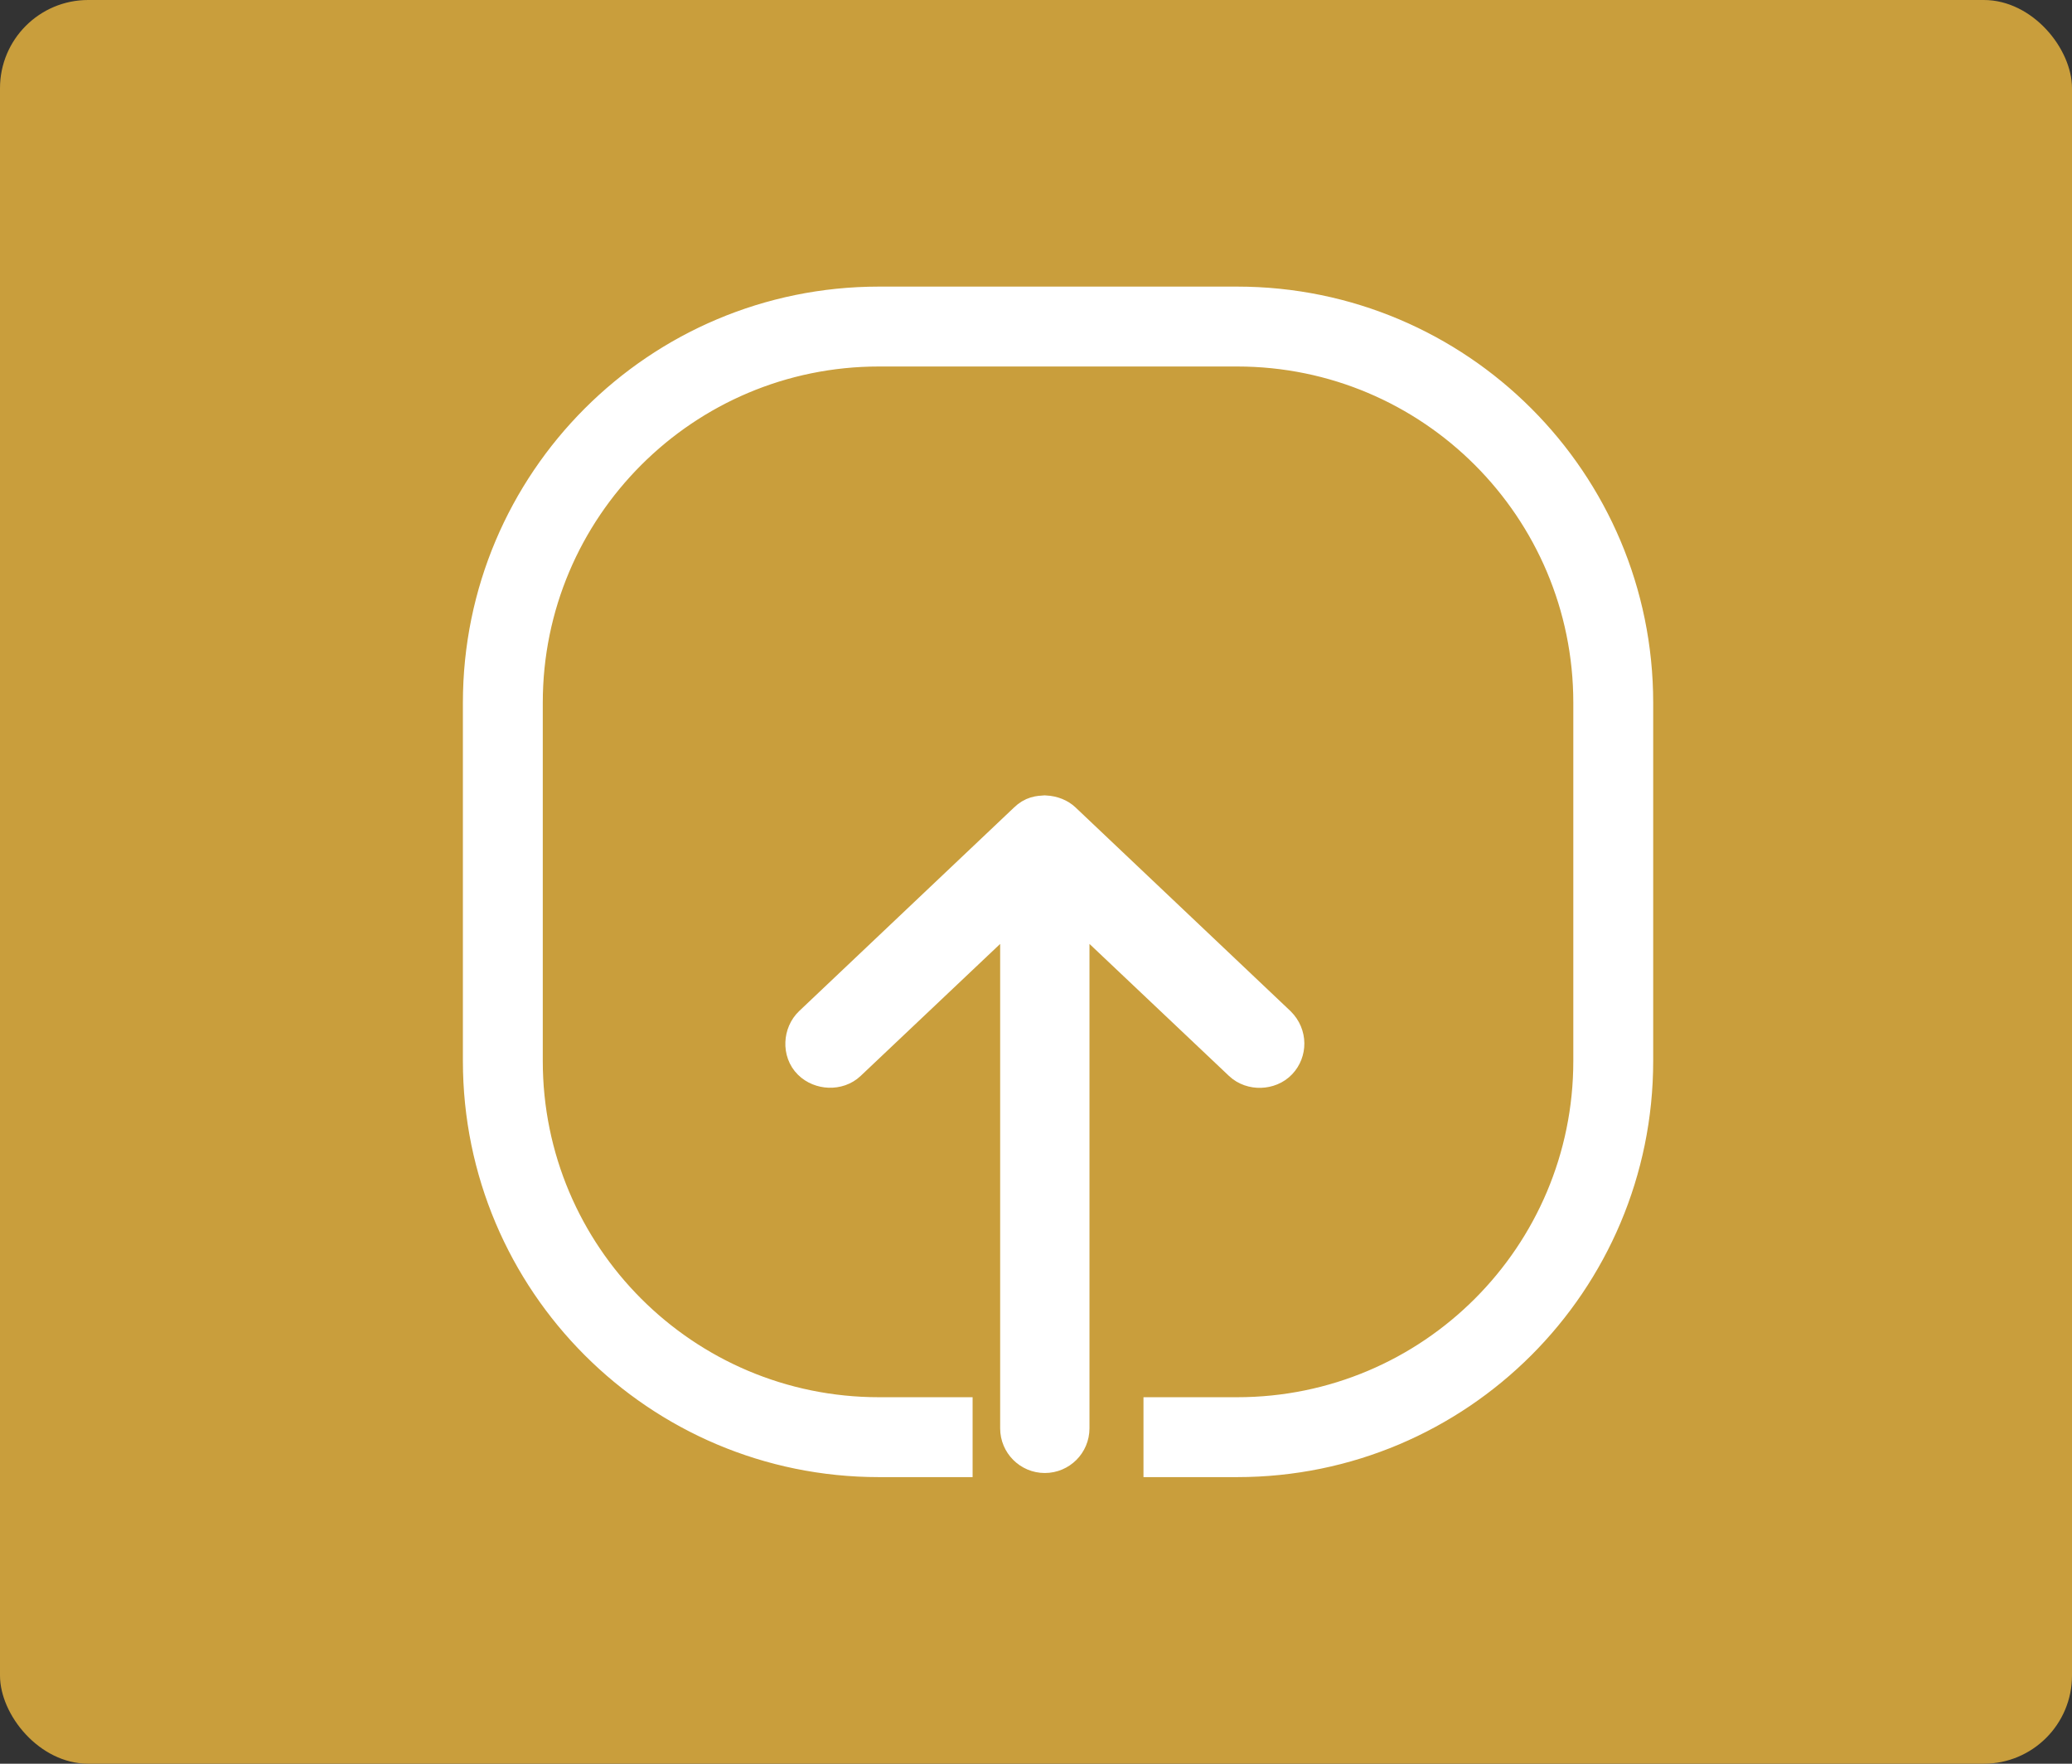 <?xml version="1.0" encoding="UTF-8"?>
<svg width="47px" height="40px" viewBox="0 0 47 40" version="1.1" xmlns="http://www.w3.org/2000/svg" xmlns:xlink="http://www.w3.org/1999/xlink">
    <rect x="0" y="0" width="47" height="40" fill="#333333" stroke="none"/>
    <!-- Generator: Sketch 54.1 (76490) - https://sketchapp.com -->
    <title>Group 9</title>
    <desc>Created with Sketch.</desc>
    <g id="Page-1" stroke="none" stroke-width="1" fill="none" fill-rule="evenodd">
        <g id="Artboard" transform="translate(-485, -642)">
            <g id="Group-9" transform="translate(485, 642)">
                <rect id="Rectangle-6" fill="#C99E3C" x="0" y="0" width="47" height="40" rx="2"></rect>
                <path d="M21.562,32.188 L21.562,33 L19.938,33 C15.001,33 11,28.999 11,24.062 L11,15.938 C11,11.001 15.001,7 19.938,7 L28.062,7 C32.999,7 37,11.001 37,15.938 L37,24.062 C37,28.999 32.999,33 28.062,33 L26.438,33 L26.438,32.188 L28.062,32.188 C32.55,32.188 36.188,28.55 36.188,24.062 L36.188,15.938 C36.188,11.45 32.55,7.812 28.062,7.812 L19.938,7.812 C15.45,7.812 11.812,11.45 11.812,15.938 L11.812,24.062 C11.812,28.55 15.45,32.188 19.938,32.188 L21.562,32.188 Z M23.7,18.539 C23.855,18.547 23.976,18.602 24.053,18.675 L28.928,23.293 C29.141,23.506 29.133,23.824 28.948,24.019 C28.763,24.214 28.417,24.224 28.222,24.039 L24.213,20.246 L24.213,32.394 C24.213,32.677 23.983,32.907 23.7,32.907 C23.417,32.907 23.187,32.677 23.187,32.394 L23.187,20.246 L19.178,24.039 C18.983,24.224 18.643,24.208 18.452,24.019 C18.254,23.824 18.277,23.478 18.472,23.293 L23.347,18.675 C23.472,18.553 23.578,18.547 23.7,18.539 L23.7,18.539 Z" id="Combined-Shape" stroke="#FFFFFF" fill="#FFFFFF" fill-rule="nonzero"></path>
            </g>
        </g>
    </g>
</svg>